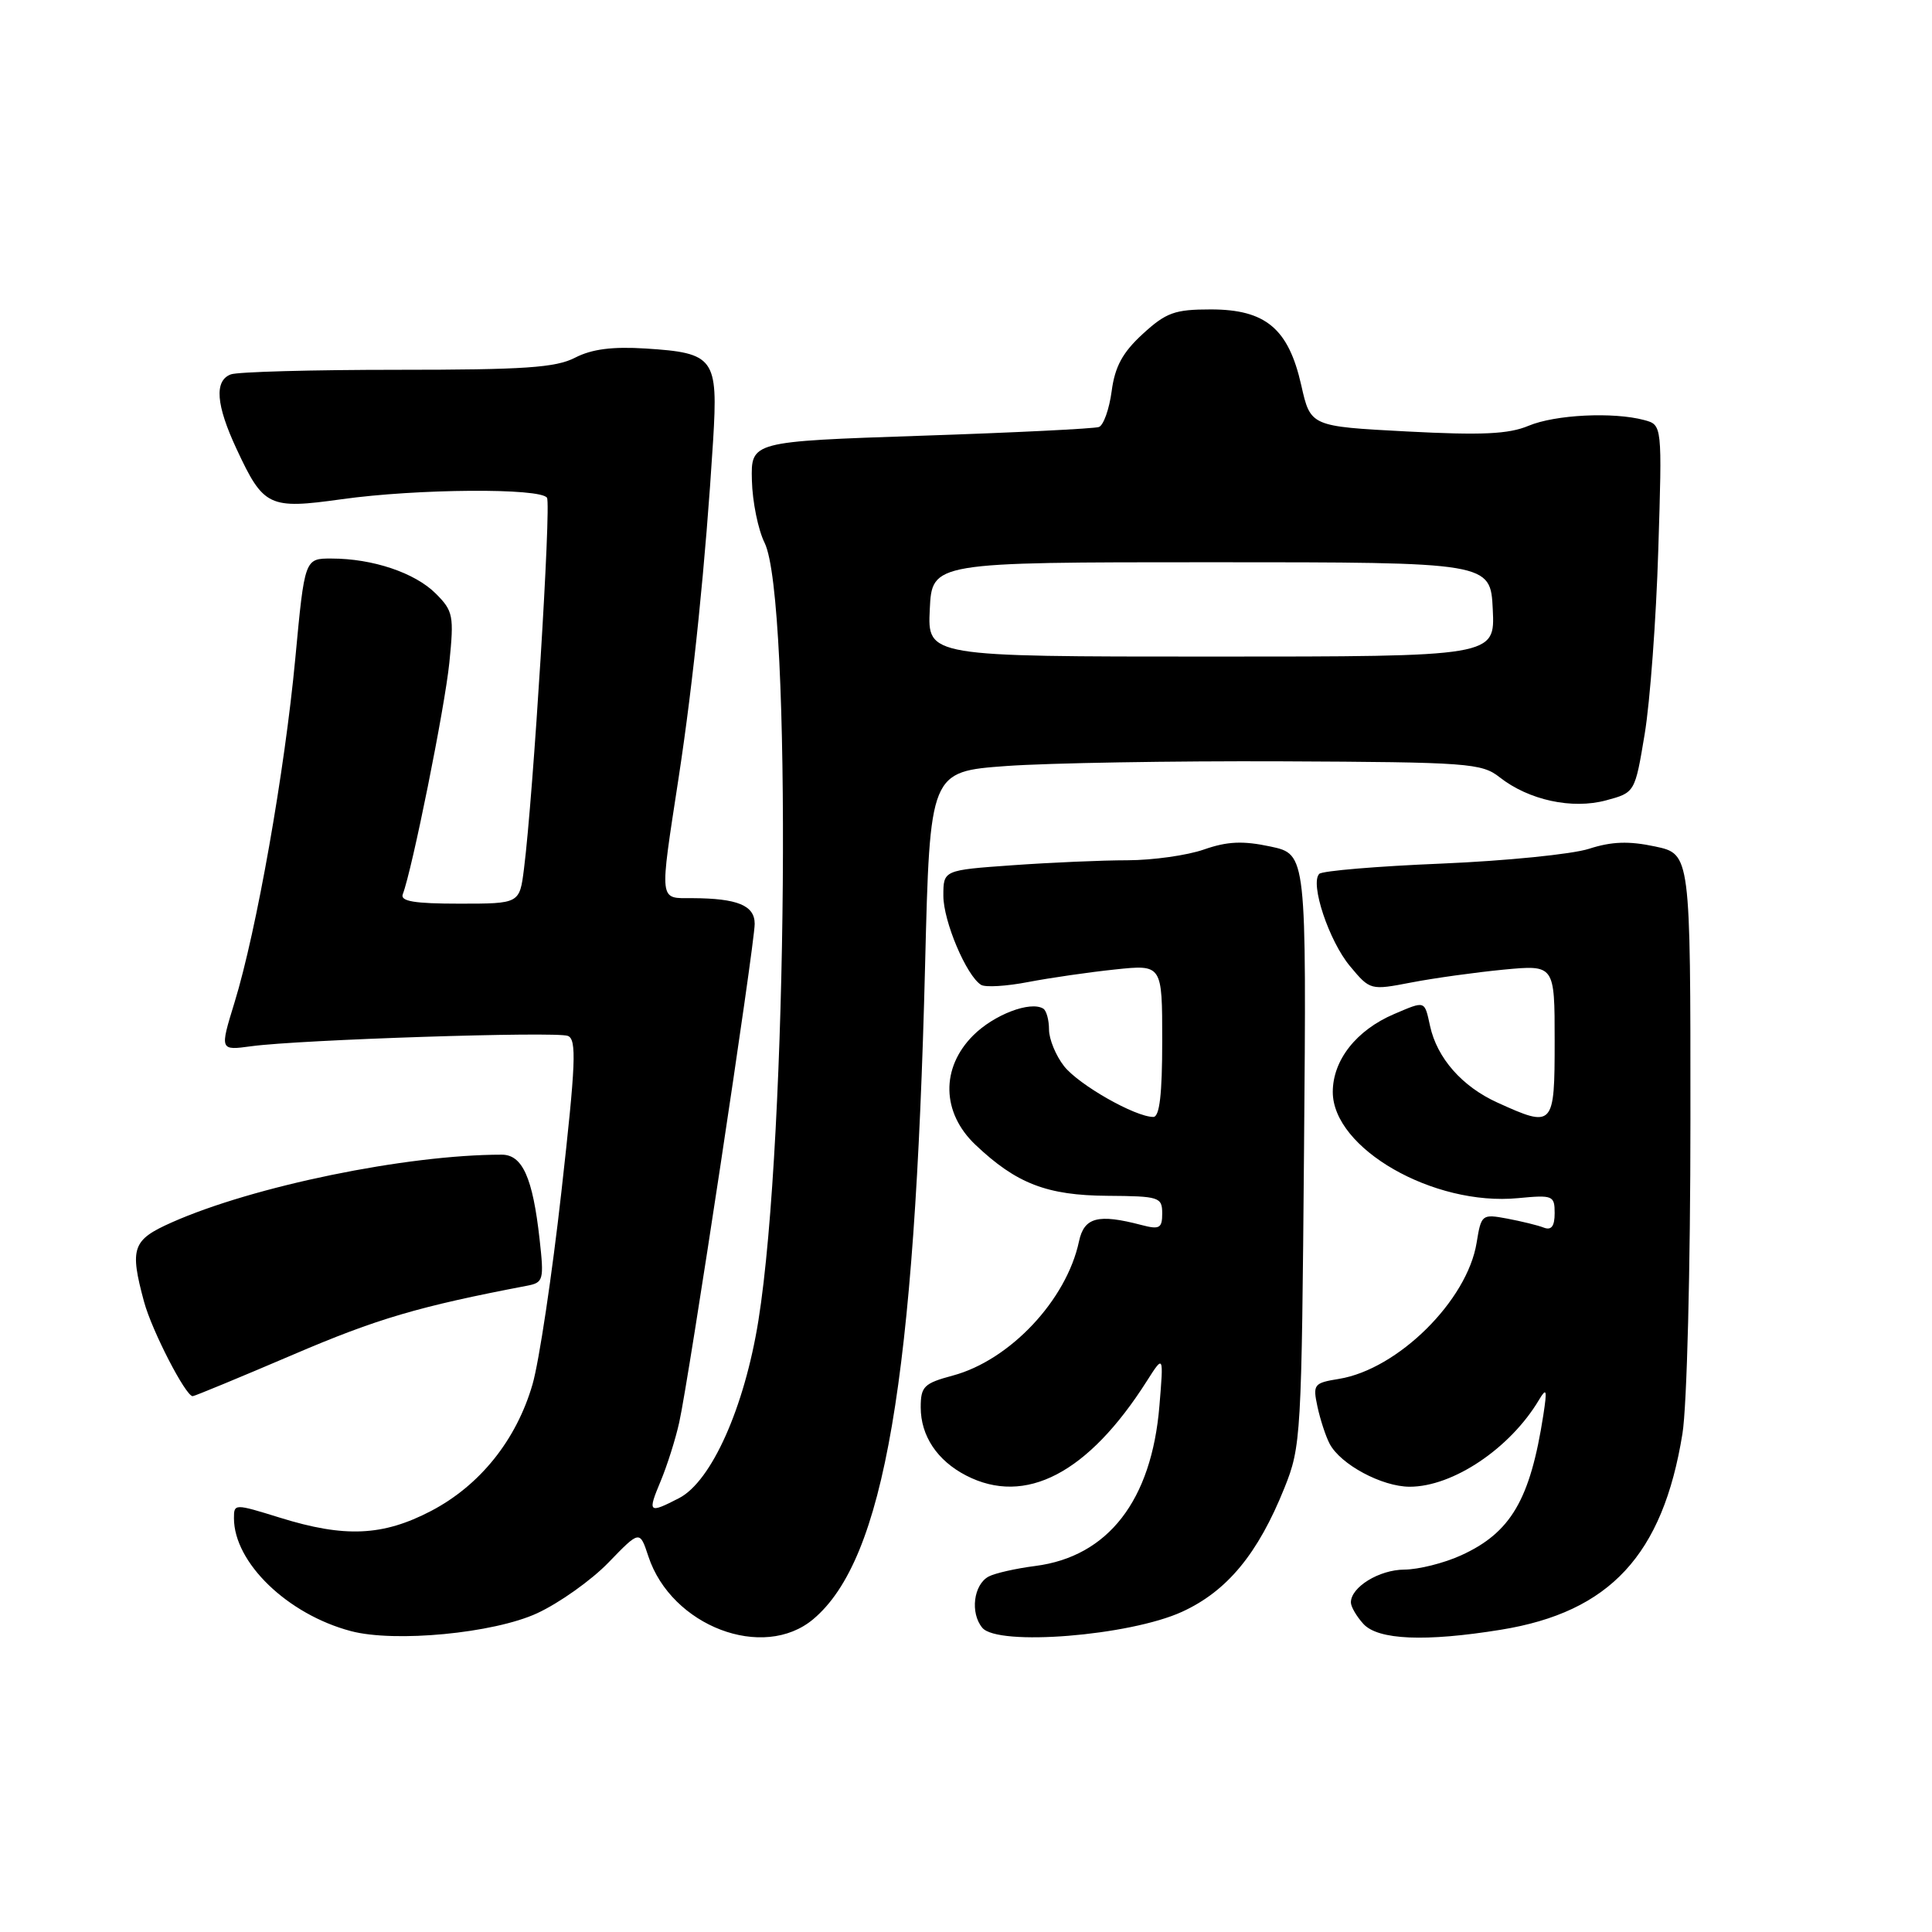 <?xml version="1.0" encoding="UTF-8" standalone="no"?>
<!DOCTYPE svg PUBLIC "-//W3C//DTD SVG 1.1//EN" "http://www.w3.org/Graphics/SVG/1.1/DTD/svg11.dtd" >
<svg xmlns="http://www.w3.org/2000/svg" xmlns:xlink="http://www.w3.org/1999/xlink" version="1.1" viewBox="0 0 256 256">
 <g >
 <path fill="currentColor"
d=" M 71.16 213.77 C 74.09 212.42 78.36 209.39 80.63 207.04 C 84.77 202.76 84.77 202.76 85.91 206.22 C 88.96 215.48 101.14 220.12 107.77 214.54 C 117.16 206.64 121.22 182.91 122.58 127.87 C 123.22 102.24 123.22 102.24 133.36 101.50 C 138.94 101.10 155.35 100.82 169.84 100.88 C 194.56 100.99 196.34 101.12 198.72 103.00 C 202.57 106.02 208.30 107.27 212.82 106.05 C 216.64 105.02 216.64 105.02 217.93 97.26 C 218.64 92.99 219.45 82.03 219.73 72.90 C 220.25 56.30 220.25 56.30 217.87 55.66 C 213.77 54.56 206.07 54.94 202.54 56.42 C 199.89 57.53 196.34 57.69 186.40 57.17 C 173.65 56.50 173.65 56.50 172.42 51.03 C 170.73 43.54 167.70 41.00 160.43 41.00 C 155.66 41.00 154.52 41.41 151.42 44.25 C 148.75 46.70 147.73 48.57 147.30 51.84 C 146.98 54.22 146.22 56.36 145.61 56.58 C 145.00 56.80 134.38 57.33 122.00 57.74 C 99.50 58.50 99.50 58.50 99.63 63.66 C 99.70 66.49 100.46 70.21 101.31 71.92 C 104.95 79.22 104.38 150.77 100.49 175.00 C 98.64 186.51 94.27 196.29 89.98 198.51 C 85.93 200.60 85.78 200.46 87.54 196.26 C 88.40 194.20 89.51 190.70 90.00 188.48 C 91.26 182.89 100.00 125.11 100.00 122.42 C 100.00 119.97 97.73 119.04 91.75 119.01 C 87.27 119.00 87.36 119.80 89.93 103.00 C 91.89 90.19 93.49 74.50 94.49 58.39 C 95.16 47.44 94.67 46.76 85.55 46.18 C 81.13 45.90 78.41 46.26 76.21 47.39 C 73.65 48.72 69.47 49.00 52.63 49.00 C 41.37 49.00 31.45 49.27 30.58 49.61 C 28.37 50.45 28.62 53.65 31.35 59.50 C 34.92 67.16 35.62 67.50 45.28 66.15 C 55.28 64.75 71.66 64.64 72.48 65.96 C 73.05 66.88 70.66 105.43 69.43 115.12 C 68.85 119.74 68.85 119.74 60.87 119.74 C 54.89 119.74 53.01 119.42 53.37 118.49 C 54.62 115.23 58.94 93.76 59.54 87.81 C 60.17 81.58 60.05 80.96 57.74 78.65 C 54.99 75.90 49.39 74.01 43.93 74.01 C 40.37 74.00 40.37 74.00 39.13 87.23 C 37.73 102.18 33.99 123.37 31.07 132.85 C 29.12 139.20 29.12 139.20 33.31 138.63 C 39.71 137.76 73.64 136.65 75.24 137.26 C 76.43 137.72 76.30 140.88 74.39 157.90 C 73.15 168.96 71.43 180.45 70.56 183.44 C 68.42 190.81 63.60 196.82 57.12 200.21 C 50.72 203.55 45.67 203.77 37.09 201.10 C 31.06 199.23 31.00 199.23 31.00 201.17 C 31.00 207.05 38.10 213.91 46.50 216.13 C 52.32 217.67 65.41 216.42 71.16 213.77 Z  M 156.63 213.57 C 162.61 210.83 166.69 205.89 170.20 197.14 C 172.40 191.67 172.47 190.30 172.79 152.34 C 173.12 113.19 173.12 113.19 168.35 112.17 C 164.69 111.39 162.64 111.48 159.54 112.56 C 157.32 113.34 152.76 113.98 149.40 113.99 C 146.05 113.99 139.19 114.29 134.15 114.65 C 125.00 115.30 125.00 115.30 125.00 118.69 C 125.00 122.08 128.06 129.30 130.00 130.50 C 130.57 130.85 133.38 130.68 136.26 130.12 C 139.14 129.57 144.31 128.82 147.75 128.46 C 154.00 127.80 154.00 127.80 154.00 137.90 C 154.00 145.01 153.65 148.00 152.82 148.00 C 150.42 148.00 142.95 143.75 141.00 141.28 C 139.90 139.88 139.00 137.69 139.00 136.42 C 139.00 135.16 138.66 133.91 138.24 133.65 C 136.54 132.60 131.71 134.44 128.95 137.20 C 124.64 141.51 124.76 147.43 129.25 151.69 C 134.67 156.83 138.72 158.40 146.75 158.45 C 153.59 158.50 153.99 158.62 154.00 160.77 C 154.00 162.75 153.65 162.95 151.25 162.32 C 145.49 160.81 143.65 161.29 142.97 164.50 C 141.32 172.26 133.82 180.24 126.25 182.27 C 122.42 183.30 122.00 183.72 122.00 186.48 C 122.00 190.25 124.18 193.53 128.01 195.51 C 135.87 199.57 144.20 195.22 151.96 183.00 C 154.19 179.50 154.19 179.50 153.63 186.27 C 152.60 198.82 146.83 206.26 137.18 207.50 C 134.60 207.83 131.82 208.46 131.00 208.90 C 129.00 209.97 128.53 213.73 130.16 215.69 C 132.21 218.16 149.66 216.76 156.63 213.57 Z  M 198.87 215.95 C 213.32 213.61 220.33 206.05 222.93 189.99 C 223.53 186.33 223.99 168.15 223.99 148.33 C 224.00 113.16 224.00 113.16 219.30 112.16 C 215.81 111.42 213.56 111.50 210.55 112.47 C 208.32 113.19 199.53 114.07 191.02 114.43 C 182.50 114.78 175.21 115.39 174.81 115.79 C 173.55 117.05 176.09 124.68 178.88 128.02 C 181.55 131.22 181.58 131.23 187.03 130.18 C 190.04 129.60 195.54 128.84 199.25 128.48 C 206.00 127.84 206.00 127.84 206.00 137.92 C 206.00 149.33 205.86 149.48 198.42 146.10 C 193.74 143.98 190.42 140.21 189.49 135.95 C 188.74 132.53 188.90 132.59 184.72 134.37 C 179.73 136.50 176.60 140.47 176.60 144.69 C 176.60 152.18 189.95 159.84 201.15 158.76 C 205.76 158.32 206.00 158.41 206.00 160.75 C 206.00 162.48 205.57 163.05 204.57 162.67 C 203.79 162.36 201.60 161.83 199.71 161.47 C 196.36 160.85 196.27 160.92 195.66 164.67 C 194.42 172.34 185.22 181.44 177.42 182.71 C 174.08 183.25 173.94 183.44 174.57 186.39 C 174.94 188.10 175.66 190.31 176.18 191.30 C 177.62 194.05 183.11 196.99 186.79 197.00 C 192.52 197.00 200.10 191.92 203.92 185.50 C 204.93 183.81 205.02 184.11 204.50 187.50 C 202.76 198.73 200.19 203.10 193.58 206.10 C 191.34 207.12 187.96 207.97 186.08 207.98 C 182.74 208.00 179.00 210.30 179.00 212.33 C 179.00 212.89 179.74 214.17 180.65 215.17 C 182.59 217.31 188.87 217.57 198.87 215.95 Z  M 38.88 179.48 C 49.94 174.74 55.47 173.11 69.82 170.37 C 72.01 169.95 72.10 169.63 71.50 164.21 C 70.59 156.04 69.23 153.00 66.48 153.00 C 53.86 153.00 33.57 157.17 22.75 161.98 C 17.53 164.30 17.16 165.36 19.09 172.50 C 20.13 176.33 24.60 185.00 25.53 185.00 C 25.78 185.00 31.79 182.51 38.88 179.48 Z  M 123.20 80.75 C 123.50 74.50 123.50 74.50 160.50 74.50 C 197.50 74.50 197.50 74.50 197.80 80.75 C 198.10 87.00 198.10 87.00 160.50 87.00 C 122.90 87.00 122.90 87.00 123.20 80.75 Z "/>
</g>
</svg>